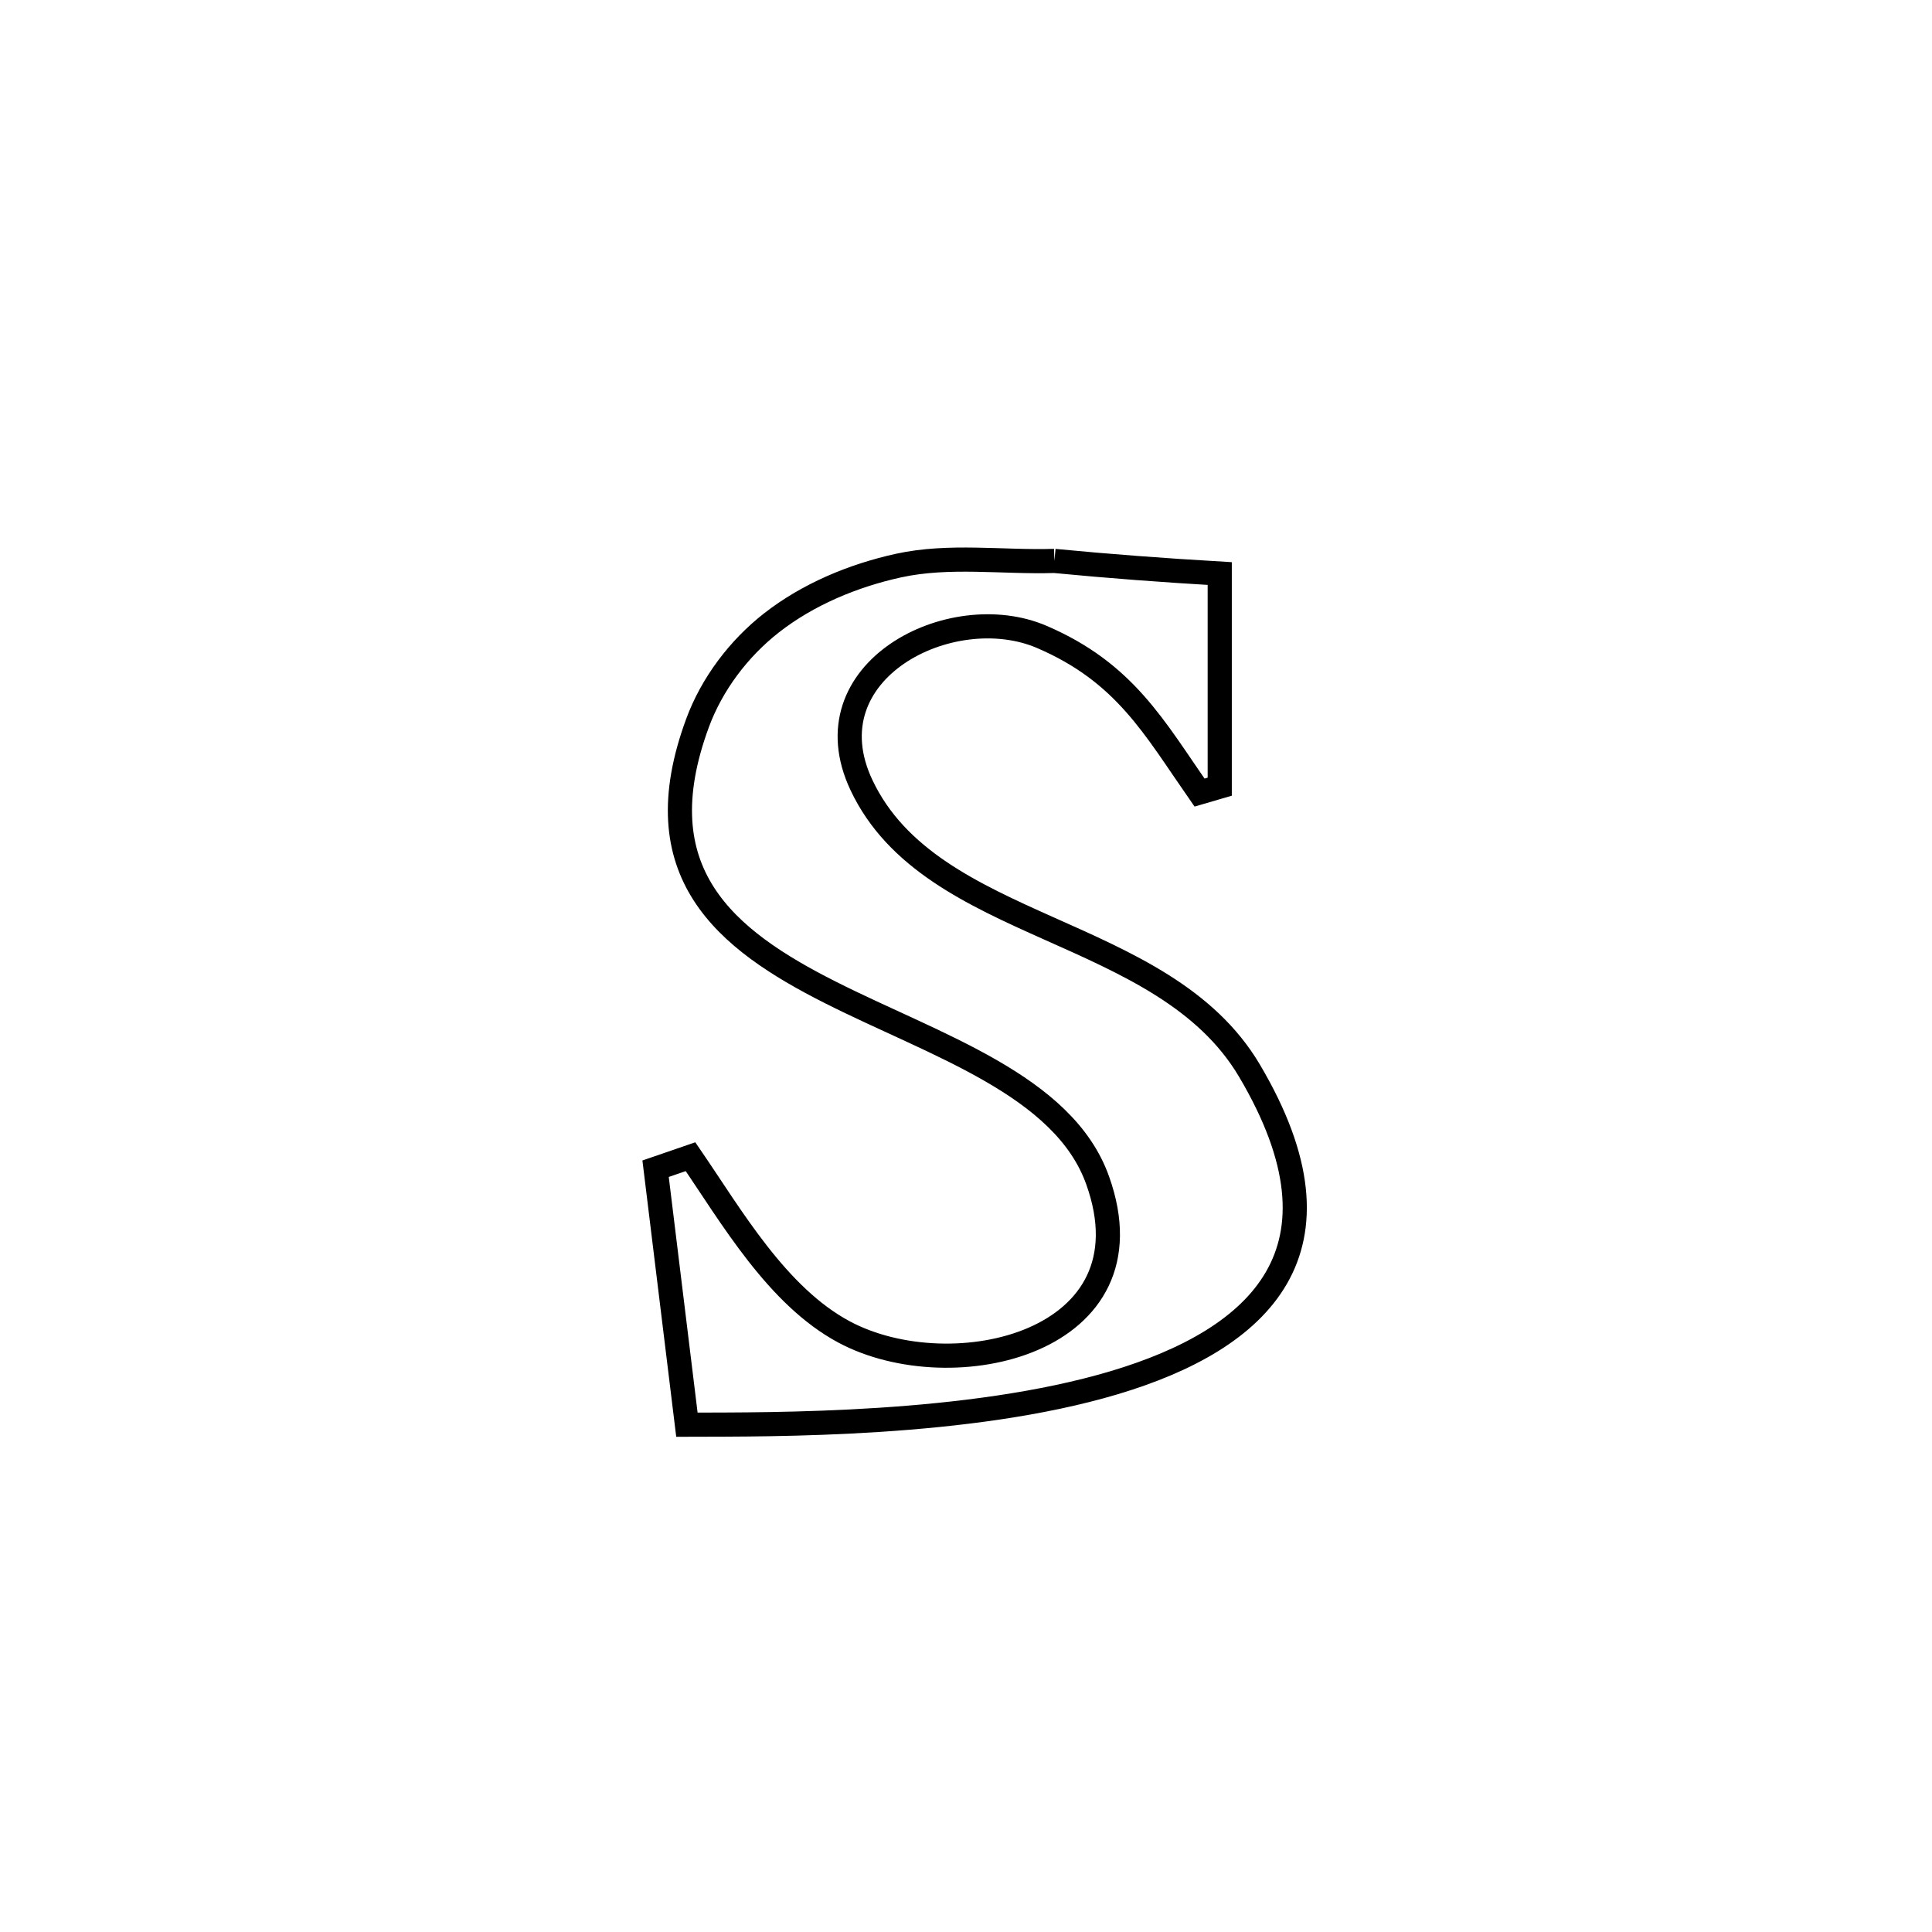 <svg xmlns="http://www.w3.org/2000/svg" viewBox="0.0 0.0 24.0 24.0" height="200px" width="200px"><path fill="none" stroke="black" stroke-width=".3" stroke-opacity="1.0"  filling="0" d="M13.098 6.968 L13.098 6.968 C13.782 7.034 14.467 7.085 15.152 7.125 L15.152 7.125 C15.152 7.354 15.152 9.583 15.152 9.773 L15.152 9.773 C15.069 9.798 14.985 9.822 14.901 9.846 L14.901 9.846 C14.337 9.036 13.975 8.356 12.942 7.912 C11.815 7.428 10.031 8.335 10.702 9.754 C11.572 11.593 14.445 11.484 15.52 13.298 C16.847 15.538 15.647 16.637 13.842 17.176 C12.037 17.715 9.627 17.695 8.533 17.698 L8.533 17.698 C8.403 16.638 8.274 15.578 8.144 14.518 L8.144 14.518 C8.289 14.468 8.433 14.419 8.578 14.369 L8.578 14.369 C9.088 15.113 9.653 16.101 10.487 16.547 C11.826 17.262 14.359 16.686 13.635 14.662 C13.212 13.479 11.626 12.989 10.317 12.329 C9.009 11.669 7.978 10.84 8.666 8.979 C8.844 8.497 9.177 8.056 9.582 7.739 C10.037 7.383 10.597 7.15 11.161 7.026 C11.792 6.888 12.453 6.988 13.098 6.968 L13.098 6.968"></path></svg>
